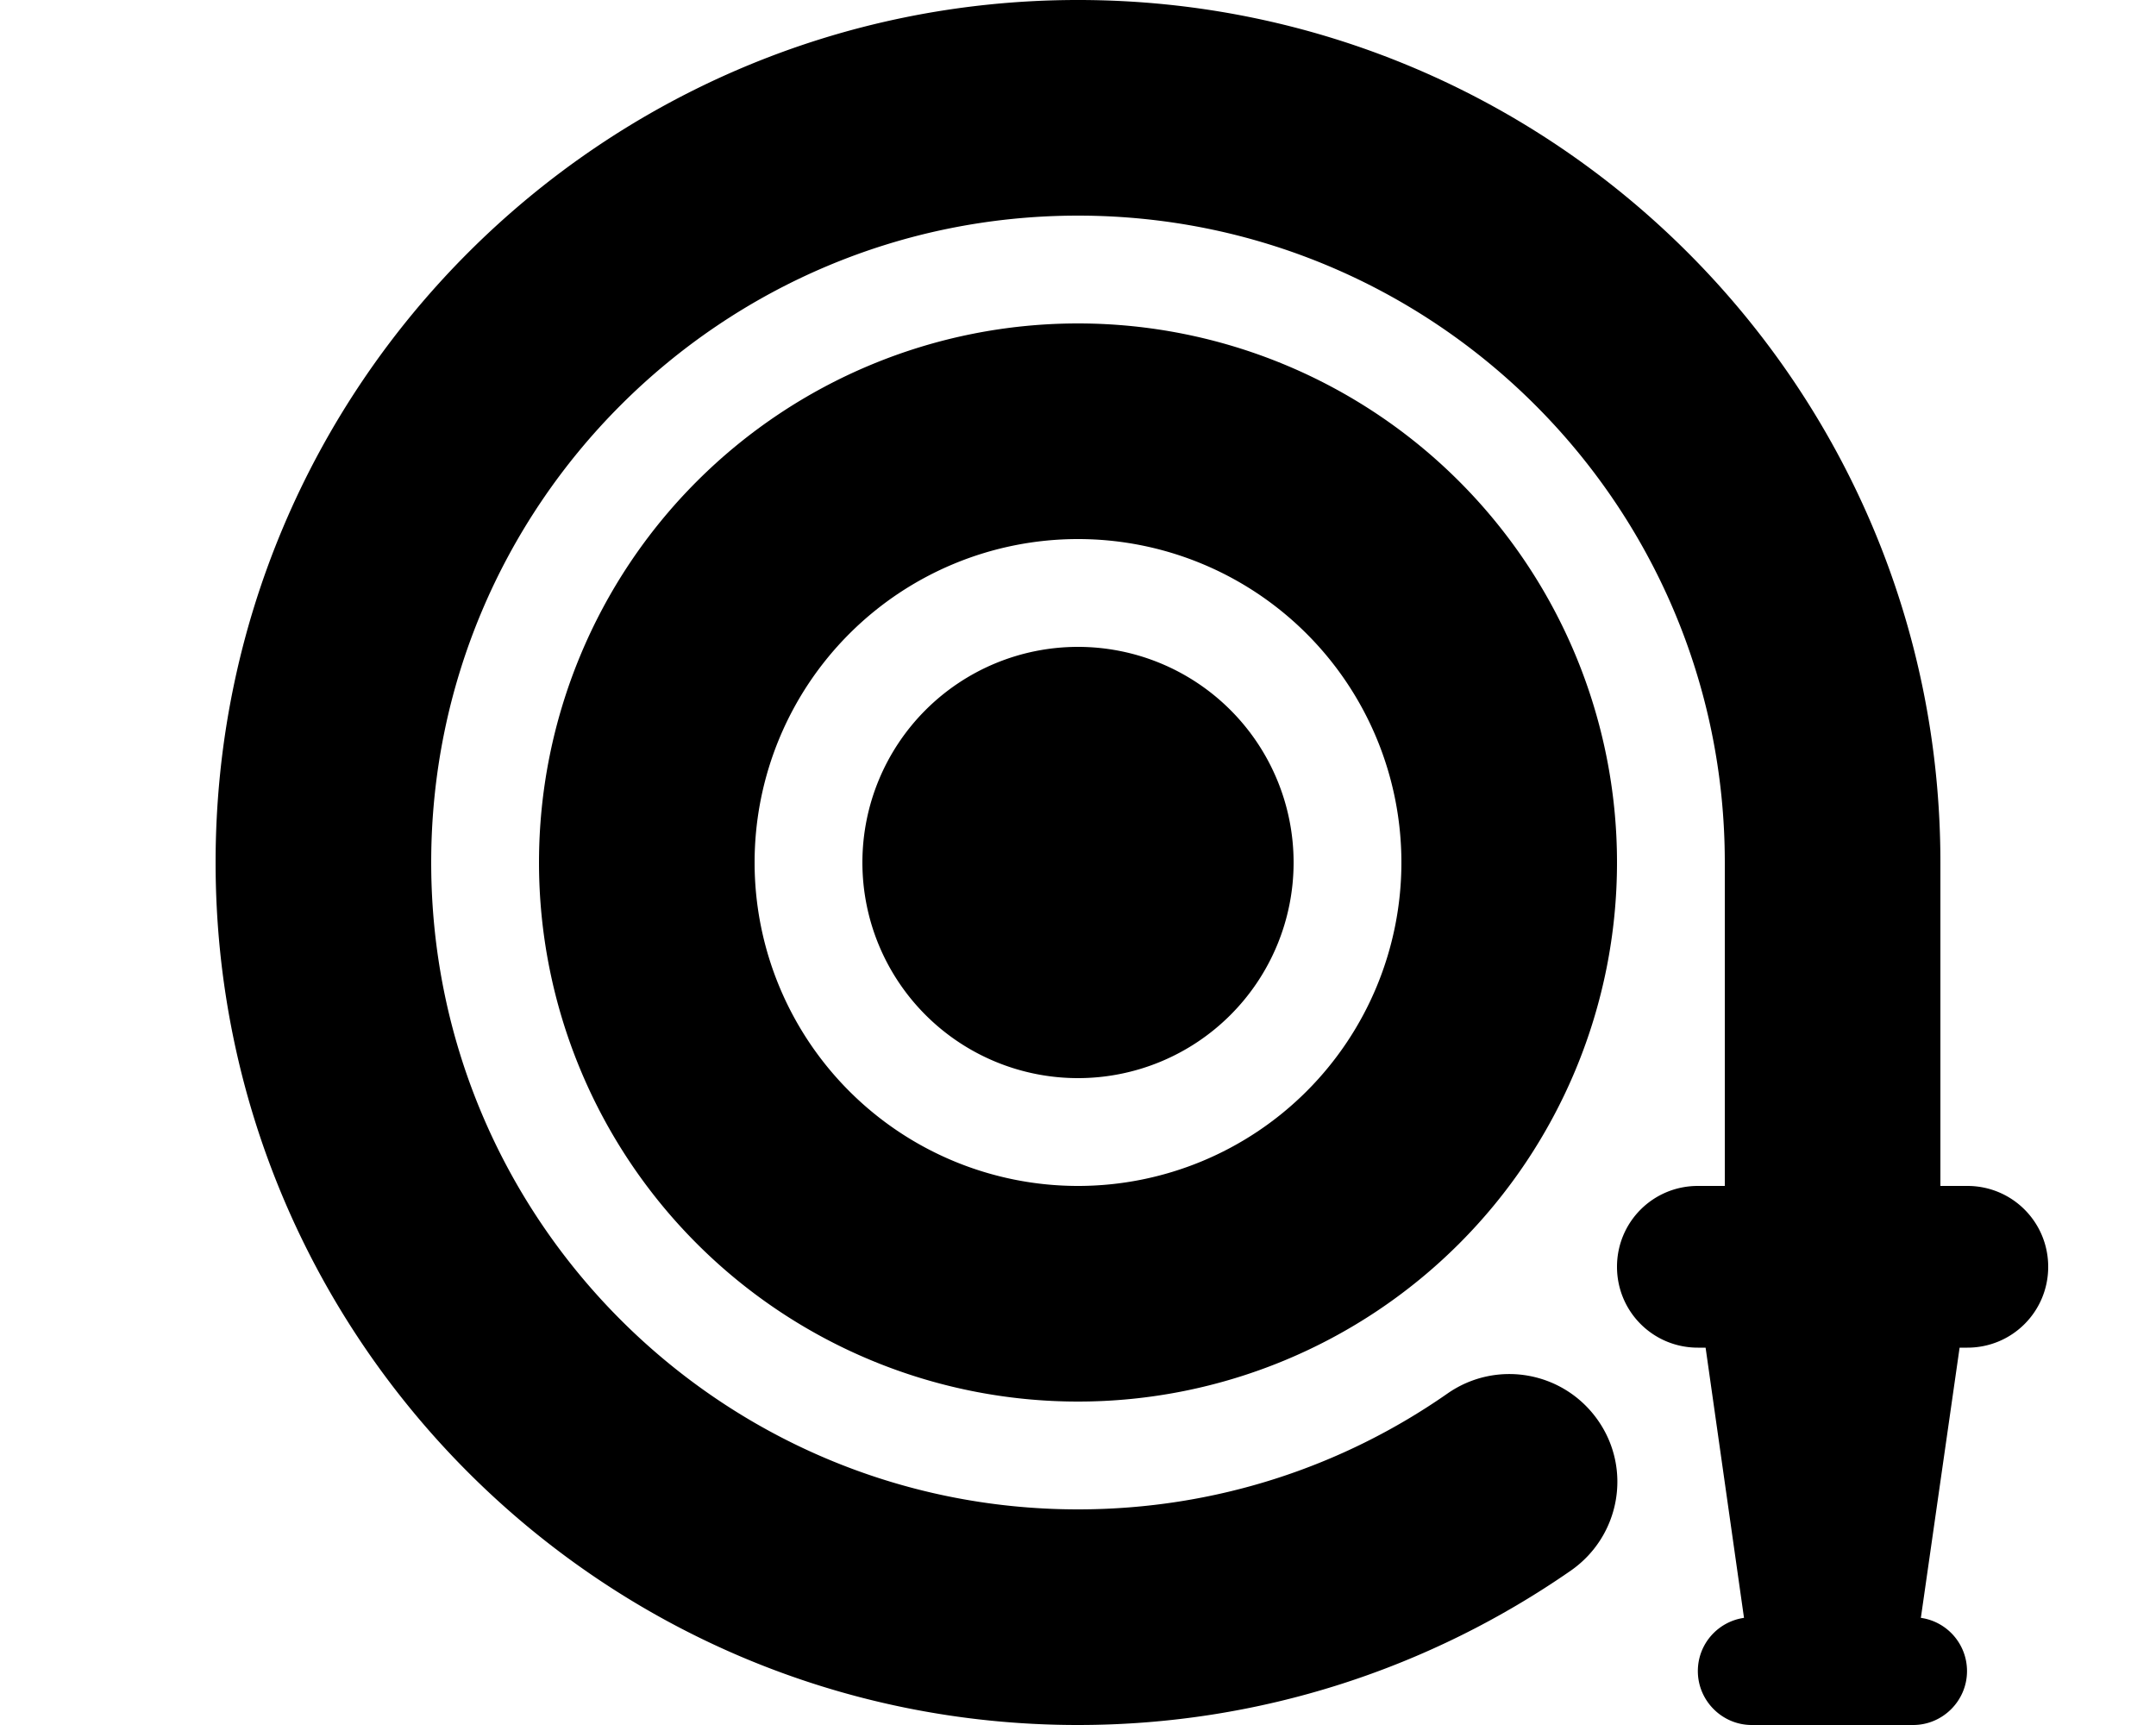 <svg xmlns="http://www.w3.org/2000/svg" viewBox="0 0 640 512"><!--! Font Awesome Pro 6.4.1 by @fontawesome - https://fontawesome.com License - https://fontawesome.com/license (Commercial License) Copyright 2023 Fonticons, Inc. --><path d="M320 64c-106 0-192 86-192 192s86 192 192 192c40.8 0 78.6-12.7 109.7-34.4c14.5-10.1 34.4-6.6 44.6 7.9s6.6 34.4-7.9 44.6C424.8 495 374.3 512 320 512C178.6 512 64 397.4 64 256S178.6 0 320 0S576 114.6 576 256v96h8c13.3 0 24 10.7 24 24s-10.7 24-24 24h-2.3l-11.5 80.2c7.8 1.1 13.7 7.8 13.7 15.8c0 8.8-7.2 16-16 16H520c-8.8 0-16-7.2-16-16c0-8.1 6-14.7 13.7-15.8L506.3 400H504c-13.3 0-24-10.7-24-24s10.7-24 24-24h8V256c0-106-86-192-192-192zM224 256a96 96 0 1 0 192 0 96 96 0 1 0 -192 0zm96 160a160 160 0 1 1 0-320 160 160 0 1 1 0 320zM256 256a64 64 0 1 1 128 0 64 64 0 1 1 -128 0z"/></svg>